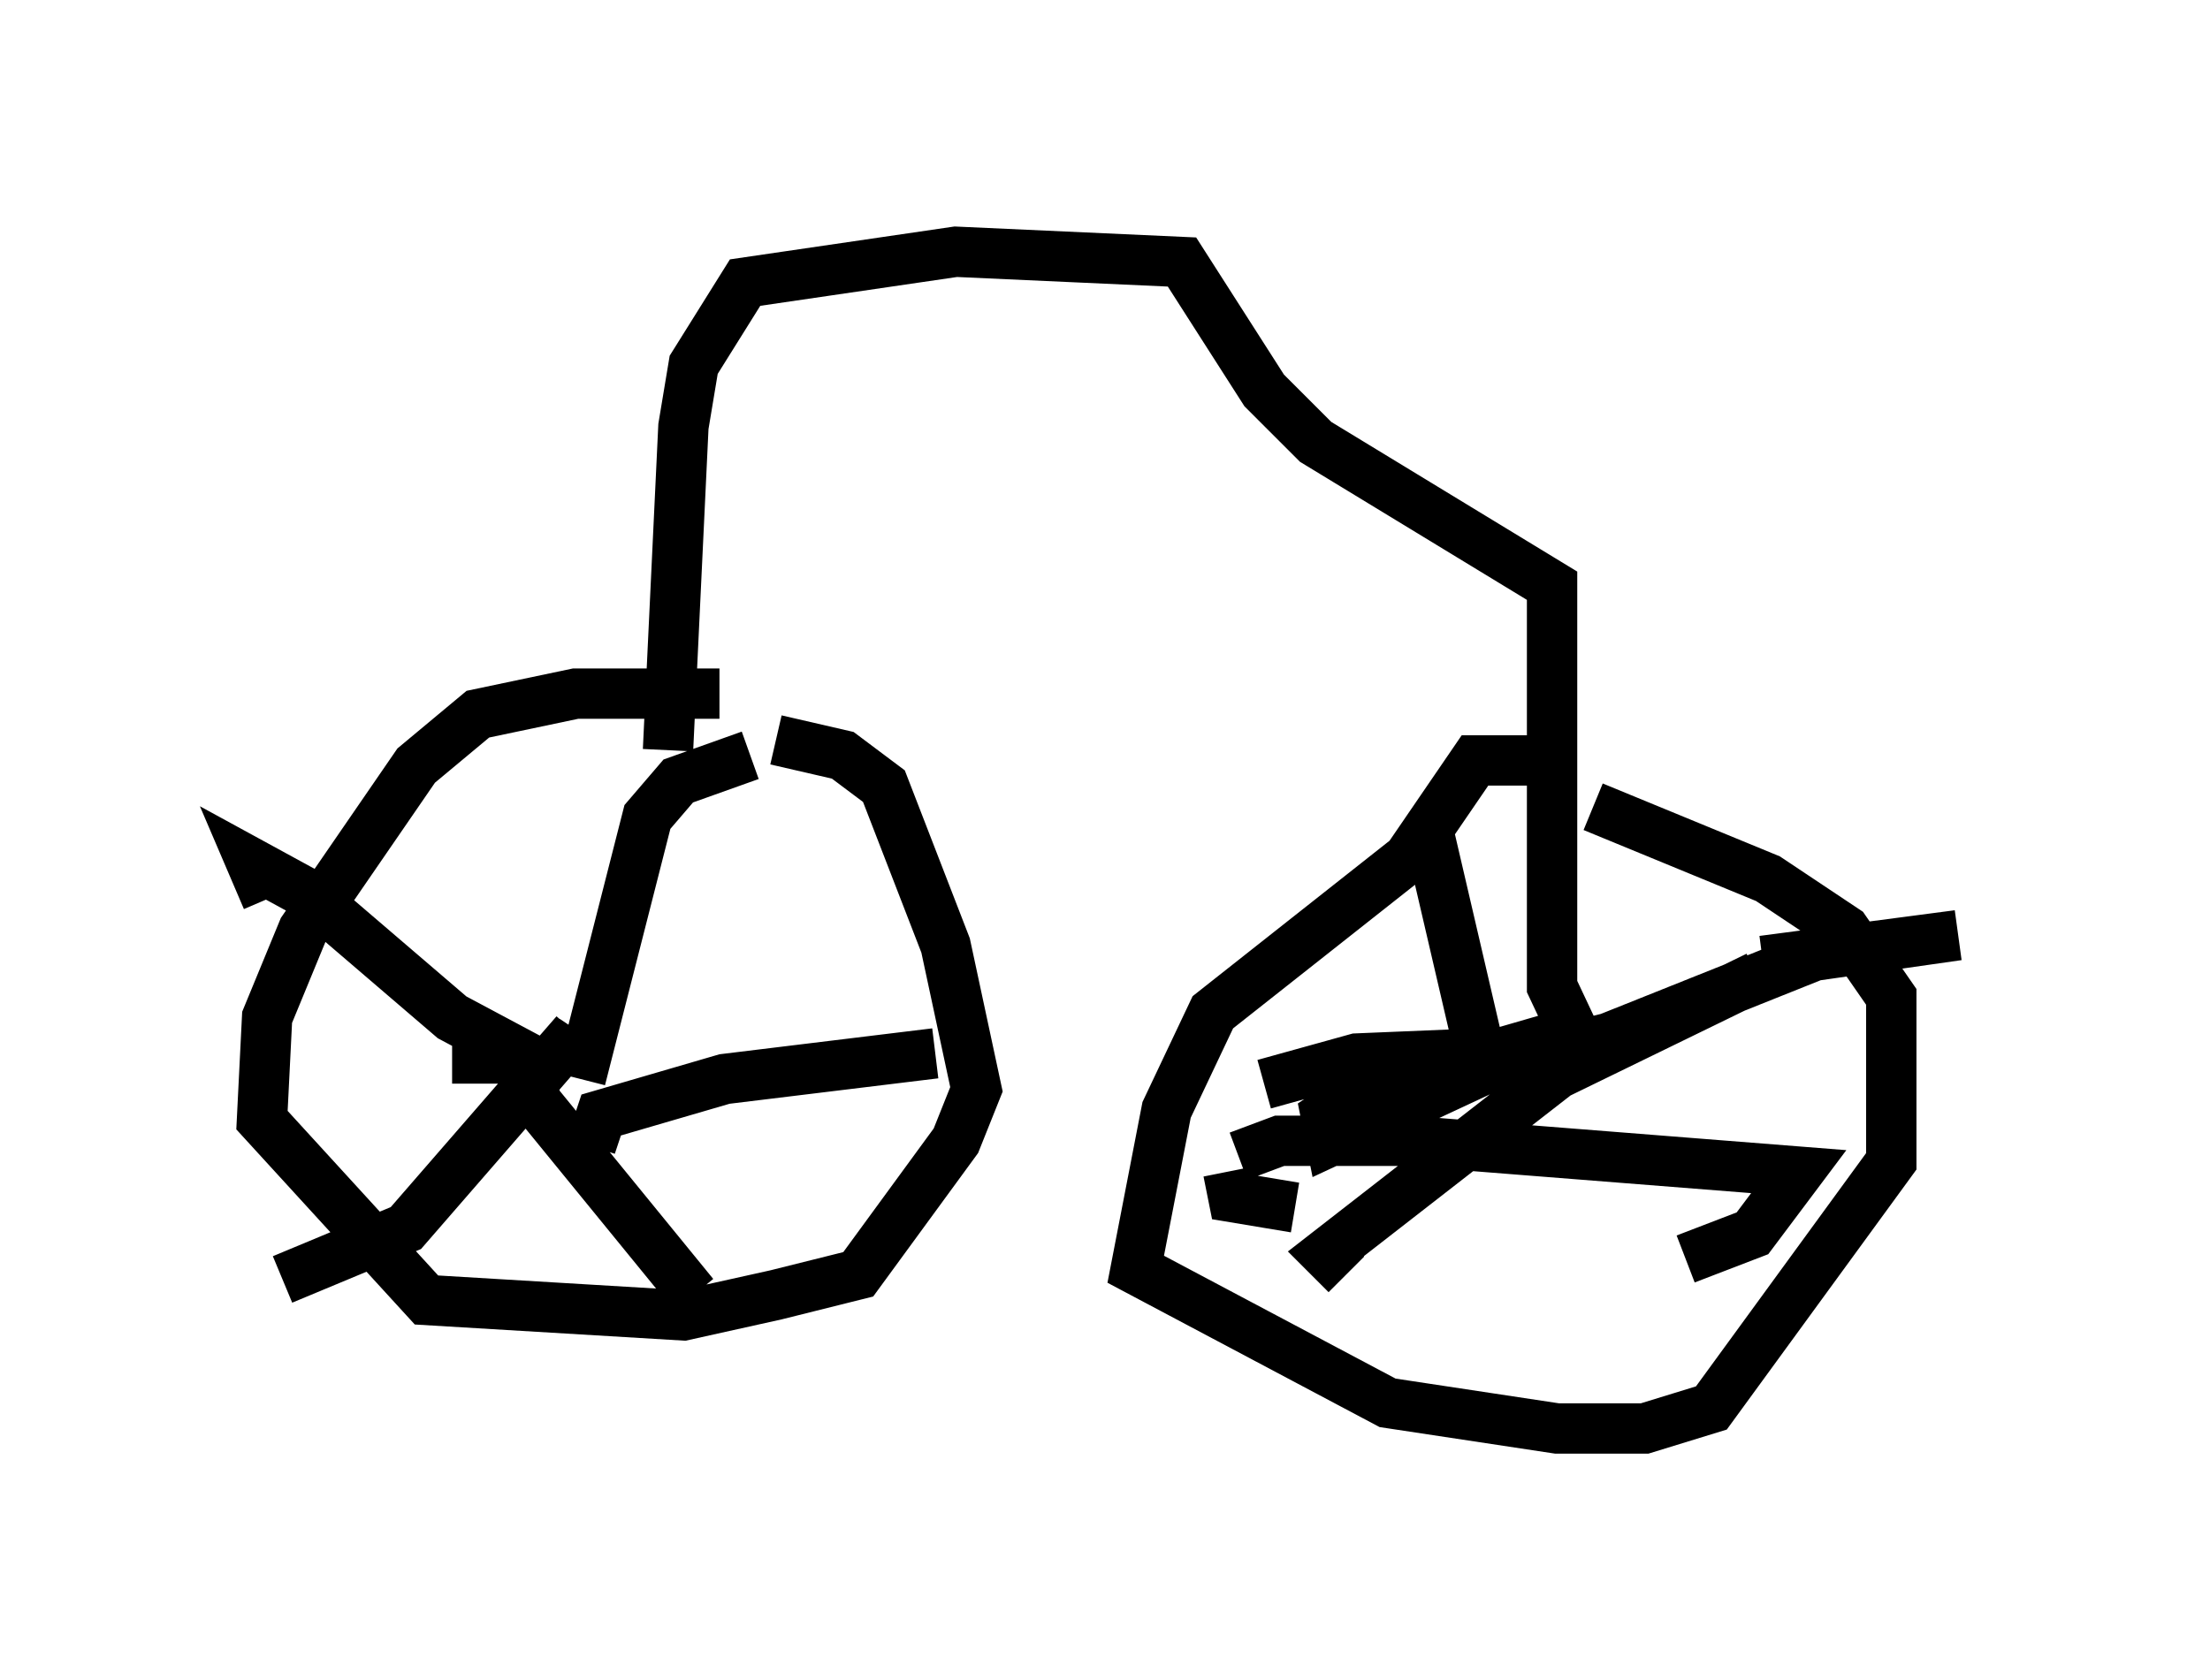 <?xml version="1.0" encoding="utf-8" ?>
<svg baseProfile="full" height="33.377" version="1.1" width="43.892" xmlns="http://www.w3.org/2000/svg" xmlns:ev="http://www.w3.org/2001/xml-events" xmlns:xlink="http://www.w3.org/1999/xlink"><defs /><rect fill="white" height="33.377" width="43.892" x="0" y="0" /><path d="M17.556, 14.188 m-3.267, -0.408 l-2.858, 0.0 -1.94, 0.408 l-1.225, 1.021 -2.246, 3.267 l-0.715, 1.735 -0.102, 2.042 l3.267, 3.573 5.104, 0.306 l1.838, -0.408 1.633, -0.408 l1.94, -2.654 0.408, -1.021 l-0.613, -2.858 -1.225, -3.165 l-0.817, -0.613 -1.327, -0.306 m-4.083, 6.125 l0.204, -0.306 m-0.102, 0.0 l-3.369, 3.879 -2.45, 1.021 m5.002, -4.083 l0.0, 0.51 3.165, 3.879 m-2.042, -2.96 l0.204, -0.613 2.45, -0.715 l4.185, -0.51 m-9.596, 0.102 l1.531, 0.0 -1.531, -0.817 l-2.858, -2.45 -1.123, -0.613 l0.306, 0.715 m6.227, 3.573 l1.327, -5.206 0.613, -0.715 l1.429, -0.51 m-1.633, -0.102 l0.306, -6.431 0.204, -1.225 l1.021, -1.633 4.185, -0.613 l4.492, 0.204 1.633, 2.552 l1.021, 1.021 4.696, 2.858 l0.0, 7.963 0.817, 1.735 m-1.225, -6.227 l-1.123, 0.0 -1.327, 1.94 l-3.879, 3.063 -0.919, 1.94 l-0.613, 3.165 5.002, 2.654 l3.369, 0.51 1.735, 0.0 l1.327, -0.408 3.573, -4.9 l0.0, -3.267 -0.919, -1.327 l-1.531, -1.021 -3.471, -1.429 m-3.267, 0.51 l1.021, 4.39 -2.45, 0.102 l-1.838, 0.51 m9.902, -2.45 l3.879, -0.51 -2.858, 0.408 l-4.083, 1.633 -2.45, 0.613 l-3.063, 1.429 -0.102, -0.51 l0.613, -0.408 3.879, -1.123 m4.083, -1.225 l-3.981, 1.94 -4.594, 3.573 l0.408, 0.408 m6.738, -0.306 l1.327, -0.51 0.919, -1.225 l-7.758, -0.613 -2.552, 0.0 l-0.817, 0.306 m-0.204, 0.306 l0.102, 0.51 1.225, 0.204 " fill="none" stroke="black" stroke-width="1" /></svg>